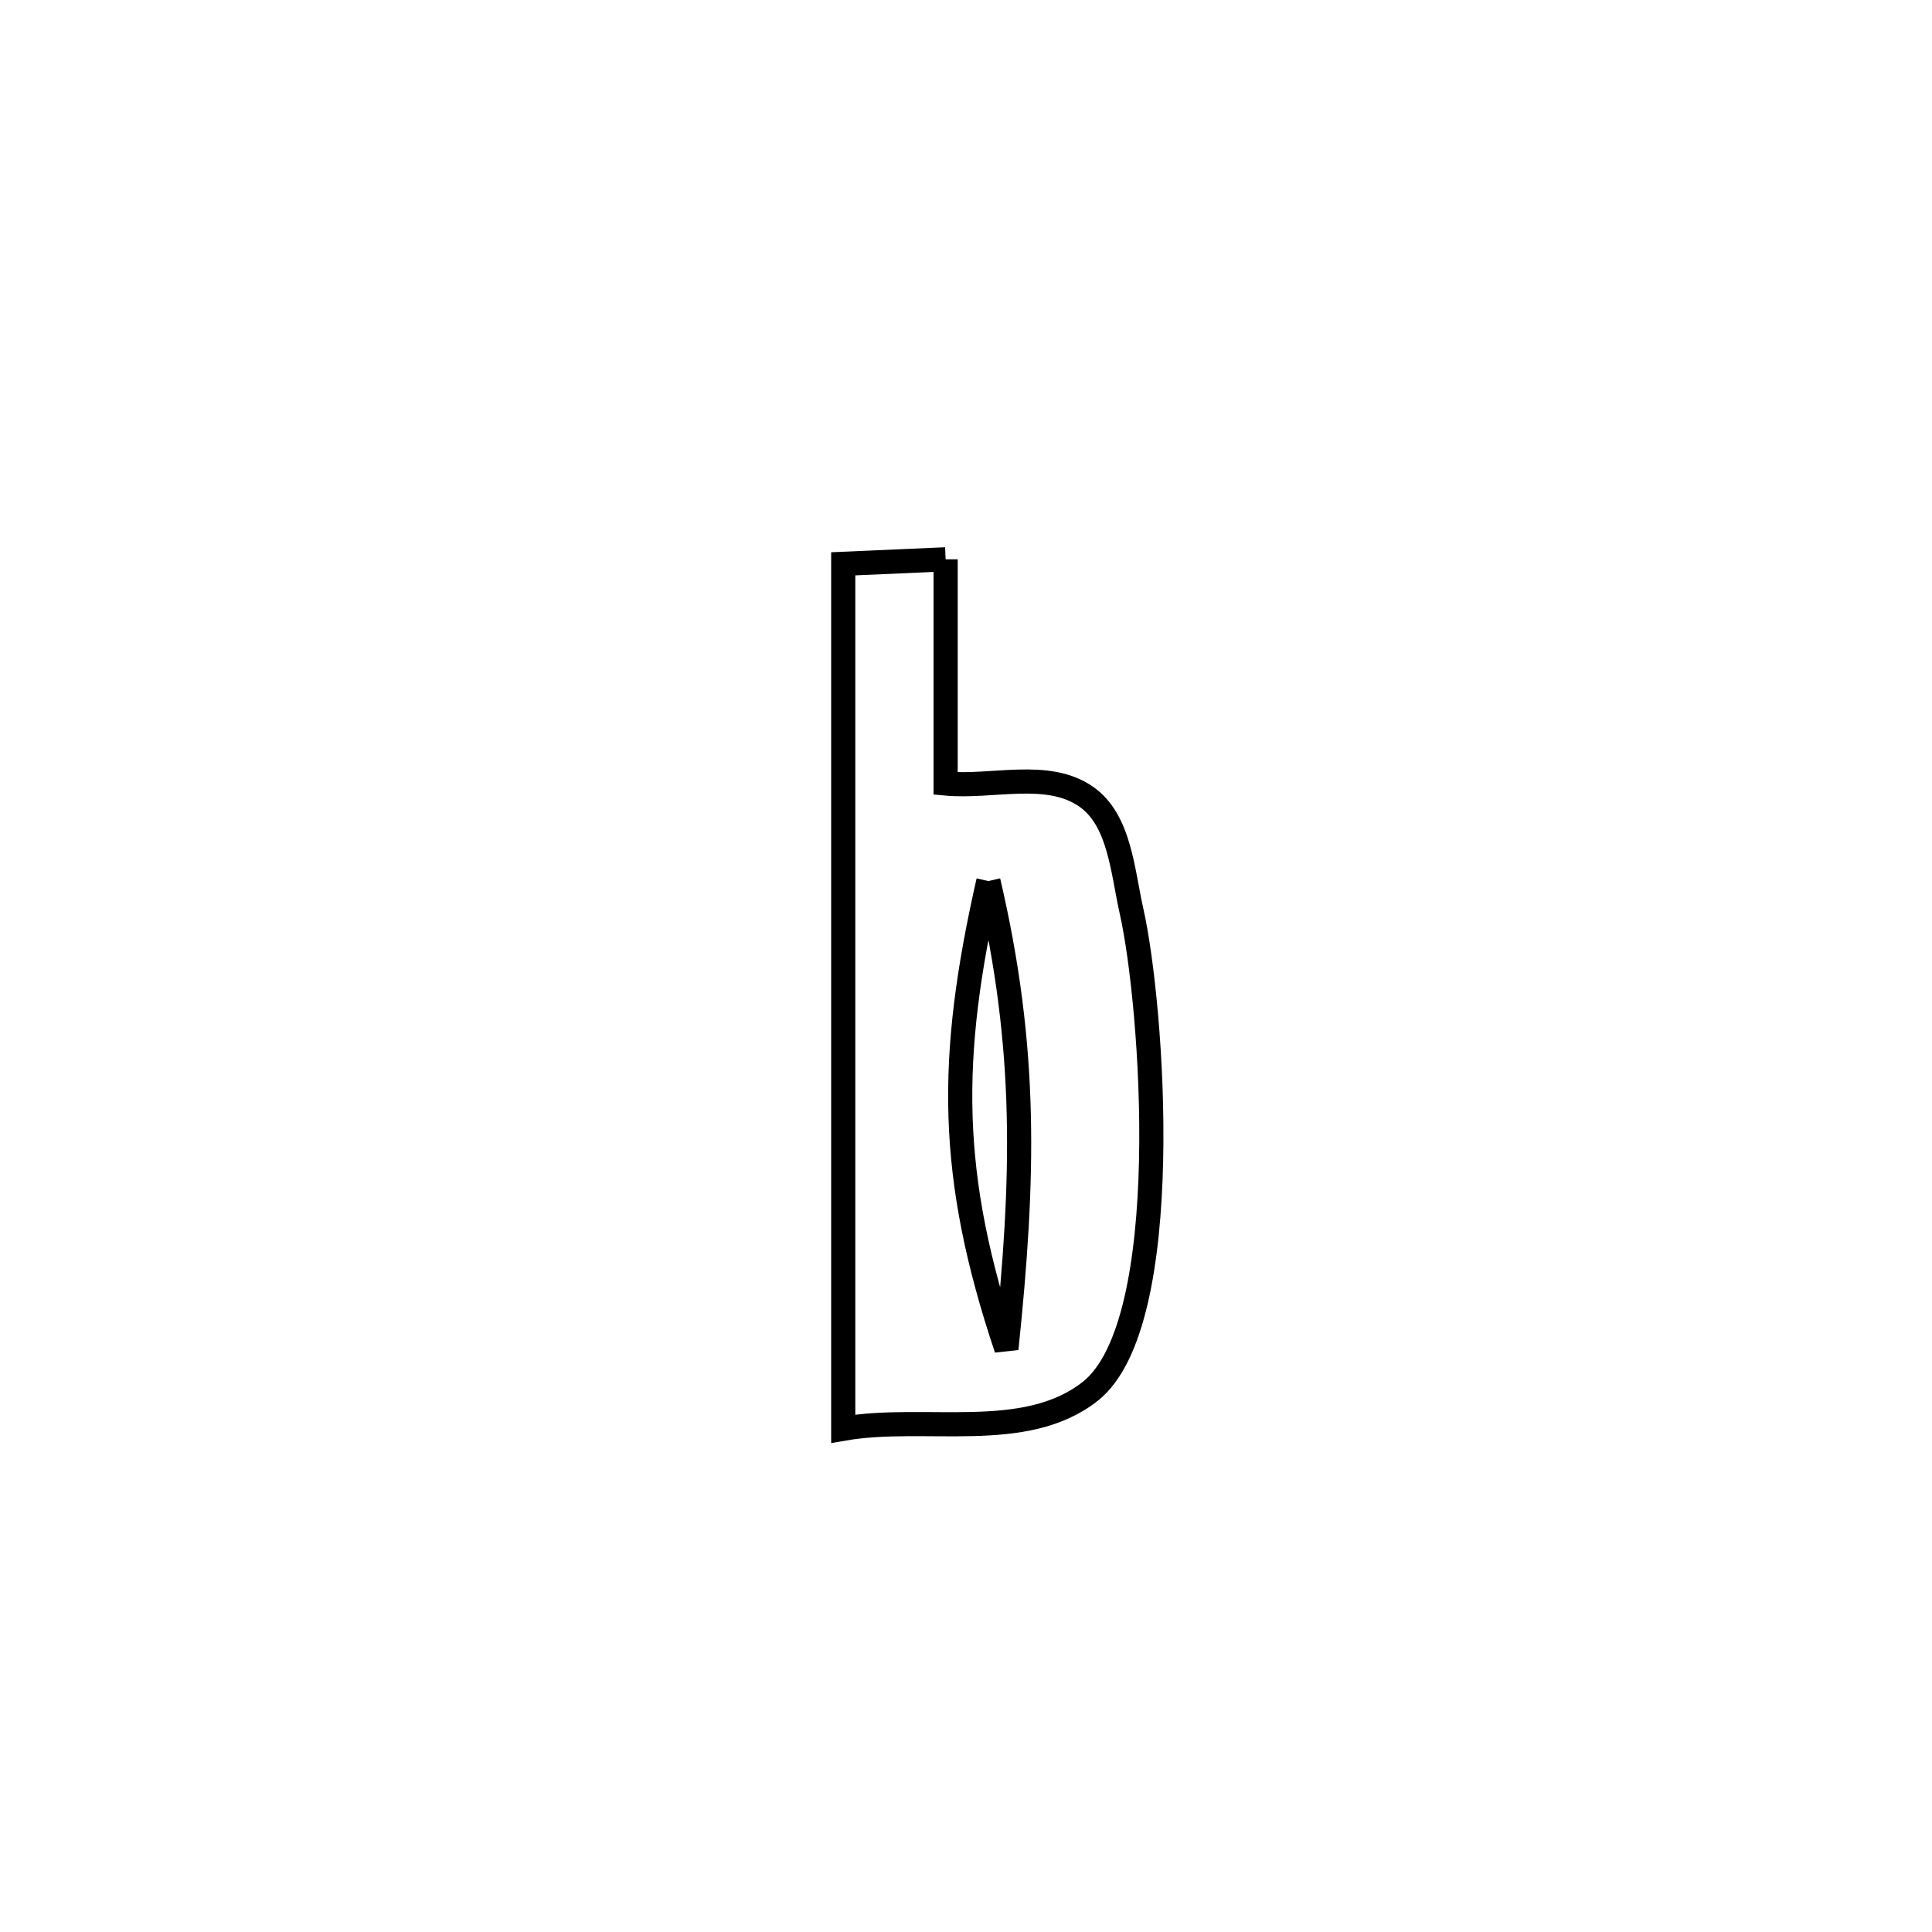 <svg xmlns="http://www.w3.org/2000/svg" viewBox="0.0 0.0 24.0 24.0" height="200px" width="200px"><path fill="none" stroke="black" stroke-width=".3" stroke-opacity="1.0"  filling="0" d="M11.747 6.948 L11.747 6.948 C11.747 7.877 11.747 8.805 11.747 9.733 L11.747 9.733 C12.328 9.787 13.009 9.563 13.489 9.894 C13.911 10.184 13.944 10.822 14.057 11.322 C14.317 12.474 14.614 16.44 13.543 17.284 C12.73 17.924 11.494 17.571 10.475 17.748 L10.475 17.748 C10.475 15.958 10.475 14.167 10.475 12.376 C10.475 10.586 10.475 8.795 10.475 7.004 L10.475 7.004 C10.899 6.986 11.323 6.967 11.747 6.948 L11.747 6.948"></path>
<path fill="none" stroke="black" stroke-width=".3" stroke-opacity="1.0"  filling="0" d="M12.278 10.945 L12.278 10.945 C11.777 13.153 11.782 14.605 12.502 16.755 L12.502 16.755 C12.723 14.63 12.765 13.026 12.278 10.945 L12.278 10.945"></path></svg>